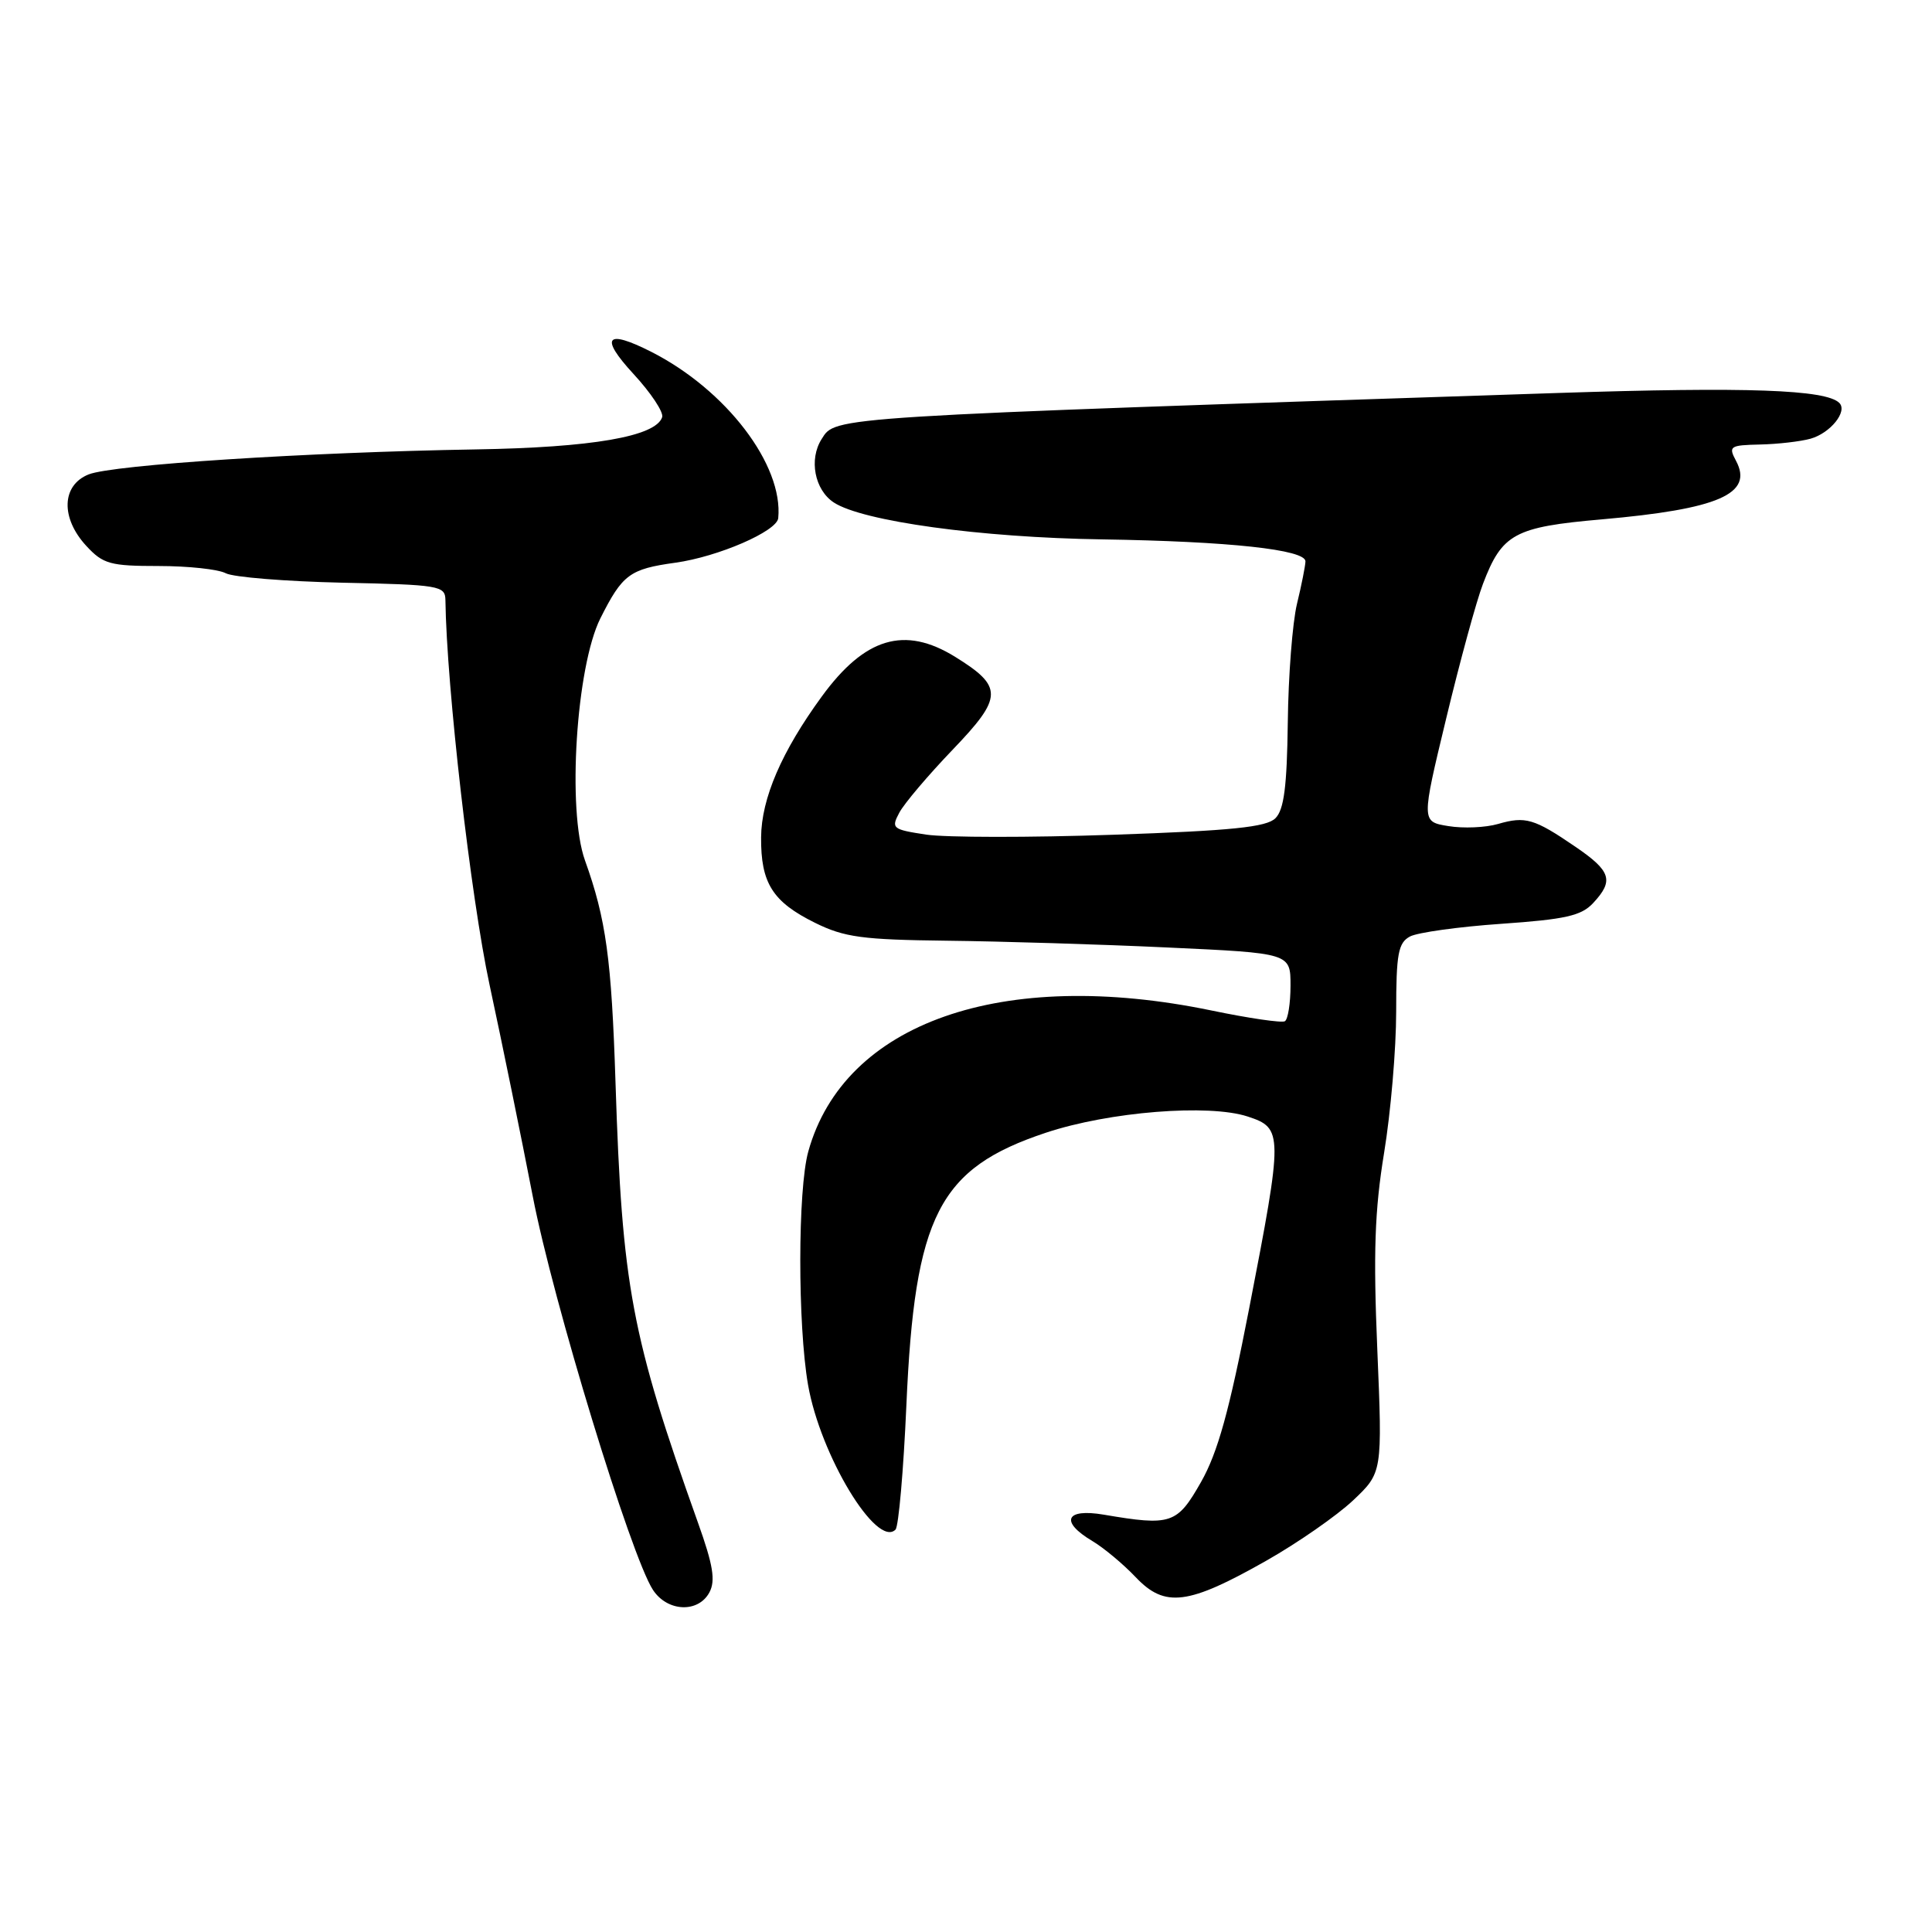 <?xml version="1.0" encoding="UTF-8" standalone="no"?>
<!DOCTYPE svg PUBLIC "-//W3C//DTD SVG 1.1//EN" "http://www.w3.org/Graphics/SVG/1.1/DTD/svg11.dtd" >
<svg xmlns="http://www.w3.org/2000/svg" xmlns:xlink="http://www.w3.org/1999/xlink" version="1.1" viewBox="0 0 256 256">
 <g >
 <path fill="currentColor"
d=" M 94.00 211.00 C 94.83 209.44 94.50 207.39 92.48 201.75 C 83.65 177.00 82.43 170.46 81.56 143.50 C 81.03 127.06 80.31 121.80 77.51 114.00 C 75.13 107.36 76.35 88.33 79.55 81.94 C 82.48 76.11 83.43 75.40 89.50 74.56 C 95.17 73.77 102.94 70.40 103.12 68.66 C 103.81 61.61 96.22 51.66 86.30 46.62 C 80.29 43.57 79.42 44.65 83.94 49.55 C 86.25 52.05 87.96 54.63 87.74 55.28 C 86.89 57.84 78.46 59.30 63.00 59.55 C 40.77 59.92 14.96 61.58 11.75 62.86 C 8.15 64.29 8.01 68.64 11.45 72.35 C 13.66 74.74 14.61 75.00 21.02 75.00 C 24.93 75.00 28.93 75.43 29.92 75.96 C 30.90 76.48 37.84 77.04 45.34 77.21 C 58.21 77.48 58.99 77.61 59.02 79.50 C 59.17 90.98 62.39 118.98 64.87 130.50 C 66.53 138.20 69.10 150.80 70.59 158.50 C 73.27 172.39 83.60 206.21 86.52 210.67 C 88.43 213.58 92.52 213.76 94.00 211.00 Z  M 167.81 206.79 C 171.97 204.43 177.13 200.84 179.28 198.82 C 183.18 195.13 183.18 195.13 182.50 178.82 C 181.96 166.02 182.15 160.40 183.40 152.76 C 184.28 147.40 185.00 138.98 185.00 134.05 C 185.00 126.38 185.27 124.93 186.83 124.09 C 187.83 123.56 193.28 122.80 198.93 122.41 C 207.41 121.82 209.53 121.35 211.10 119.66 C 213.88 116.68 213.48 115.43 208.75 112.20 C 203.28 108.46 202.13 108.13 198.50 109.18 C 196.85 109.66 193.89 109.79 191.91 109.46 C 188.33 108.88 188.33 108.88 191.63 95.19 C 193.44 87.66 195.63 79.64 196.50 77.37 C 199.03 70.72 200.67 69.83 212.23 68.82 C 227.72 67.46 232.38 65.44 230.03 61.06 C 229.00 59.13 229.21 58.99 233.21 58.90 C 235.57 58.85 238.58 58.50 239.91 58.13 C 242.53 57.39 244.85 54.52 243.72 53.39 C 241.95 51.62 231.48 51.25 206.50 52.07 C 109.19 55.28 110.77 55.18 108.87 58.18 C 107.16 60.87 107.94 64.91 110.48 66.58 C 114.28 69.07 129.94 71.23 146.00 71.47 C 162.91 71.73 173.01 72.83 172.98 74.39 C 172.96 75.00 172.46 77.53 171.86 80.00 C 171.26 82.47 170.71 89.55 170.64 95.71 C 170.53 104.21 170.14 107.29 169.00 108.42 C 167.82 109.60 163.24 110.07 147.48 110.61 C 136.46 110.99 125.33 110.98 122.72 110.59 C 118.24 109.91 118.06 109.76 119.16 107.69 C 119.80 106.48 122.99 102.72 126.24 99.33 C 132.92 92.37 132.95 90.99 126.54 87.02 C 119.86 82.90 114.59 84.47 108.89 92.29 C 103.57 99.58 100.89 105.80 100.85 110.94 C 100.80 117.01 102.37 119.50 108.00 122.28 C 111.89 124.20 114.27 124.52 125.50 124.65 C 132.65 124.73 145.81 125.13 154.75 125.55 C 171.00 126.30 171.00 126.30 171.00 130.59 C 171.00 132.95 170.66 135.08 170.25 135.32 C 169.84 135.56 165.45 134.92 160.50 133.89 C 132.78 128.16 111.84 135.50 107.10 152.59 C 105.70 157.62 105.69 175.54 107.07 183.50 C 108.70 192.83 116.16 205.18 118.66 202.68 C 119.07 202.26 119.72 194.85 120.10 186.21 C 121.20 161.04 124.39 154.81 138.59 150.09 C 146.98 147.30 160.18 146.25 165.34 147.95 C 170.02 149.49 170.03 150.13 165.52 173.38 C 162.88 186.98 161.36 192.47 159.14 196.38 C 155.97 201.96 155.19 202.22 146.25 200.70 C 141.18 199.84 140.41 201.62 144.75 204.20 C 146.26 205.10 148.85 207.26 150.50 209.00 C 154.36 213.07 157.45 212.67 167.81 206.79 Z "/>
</g>
</svg>